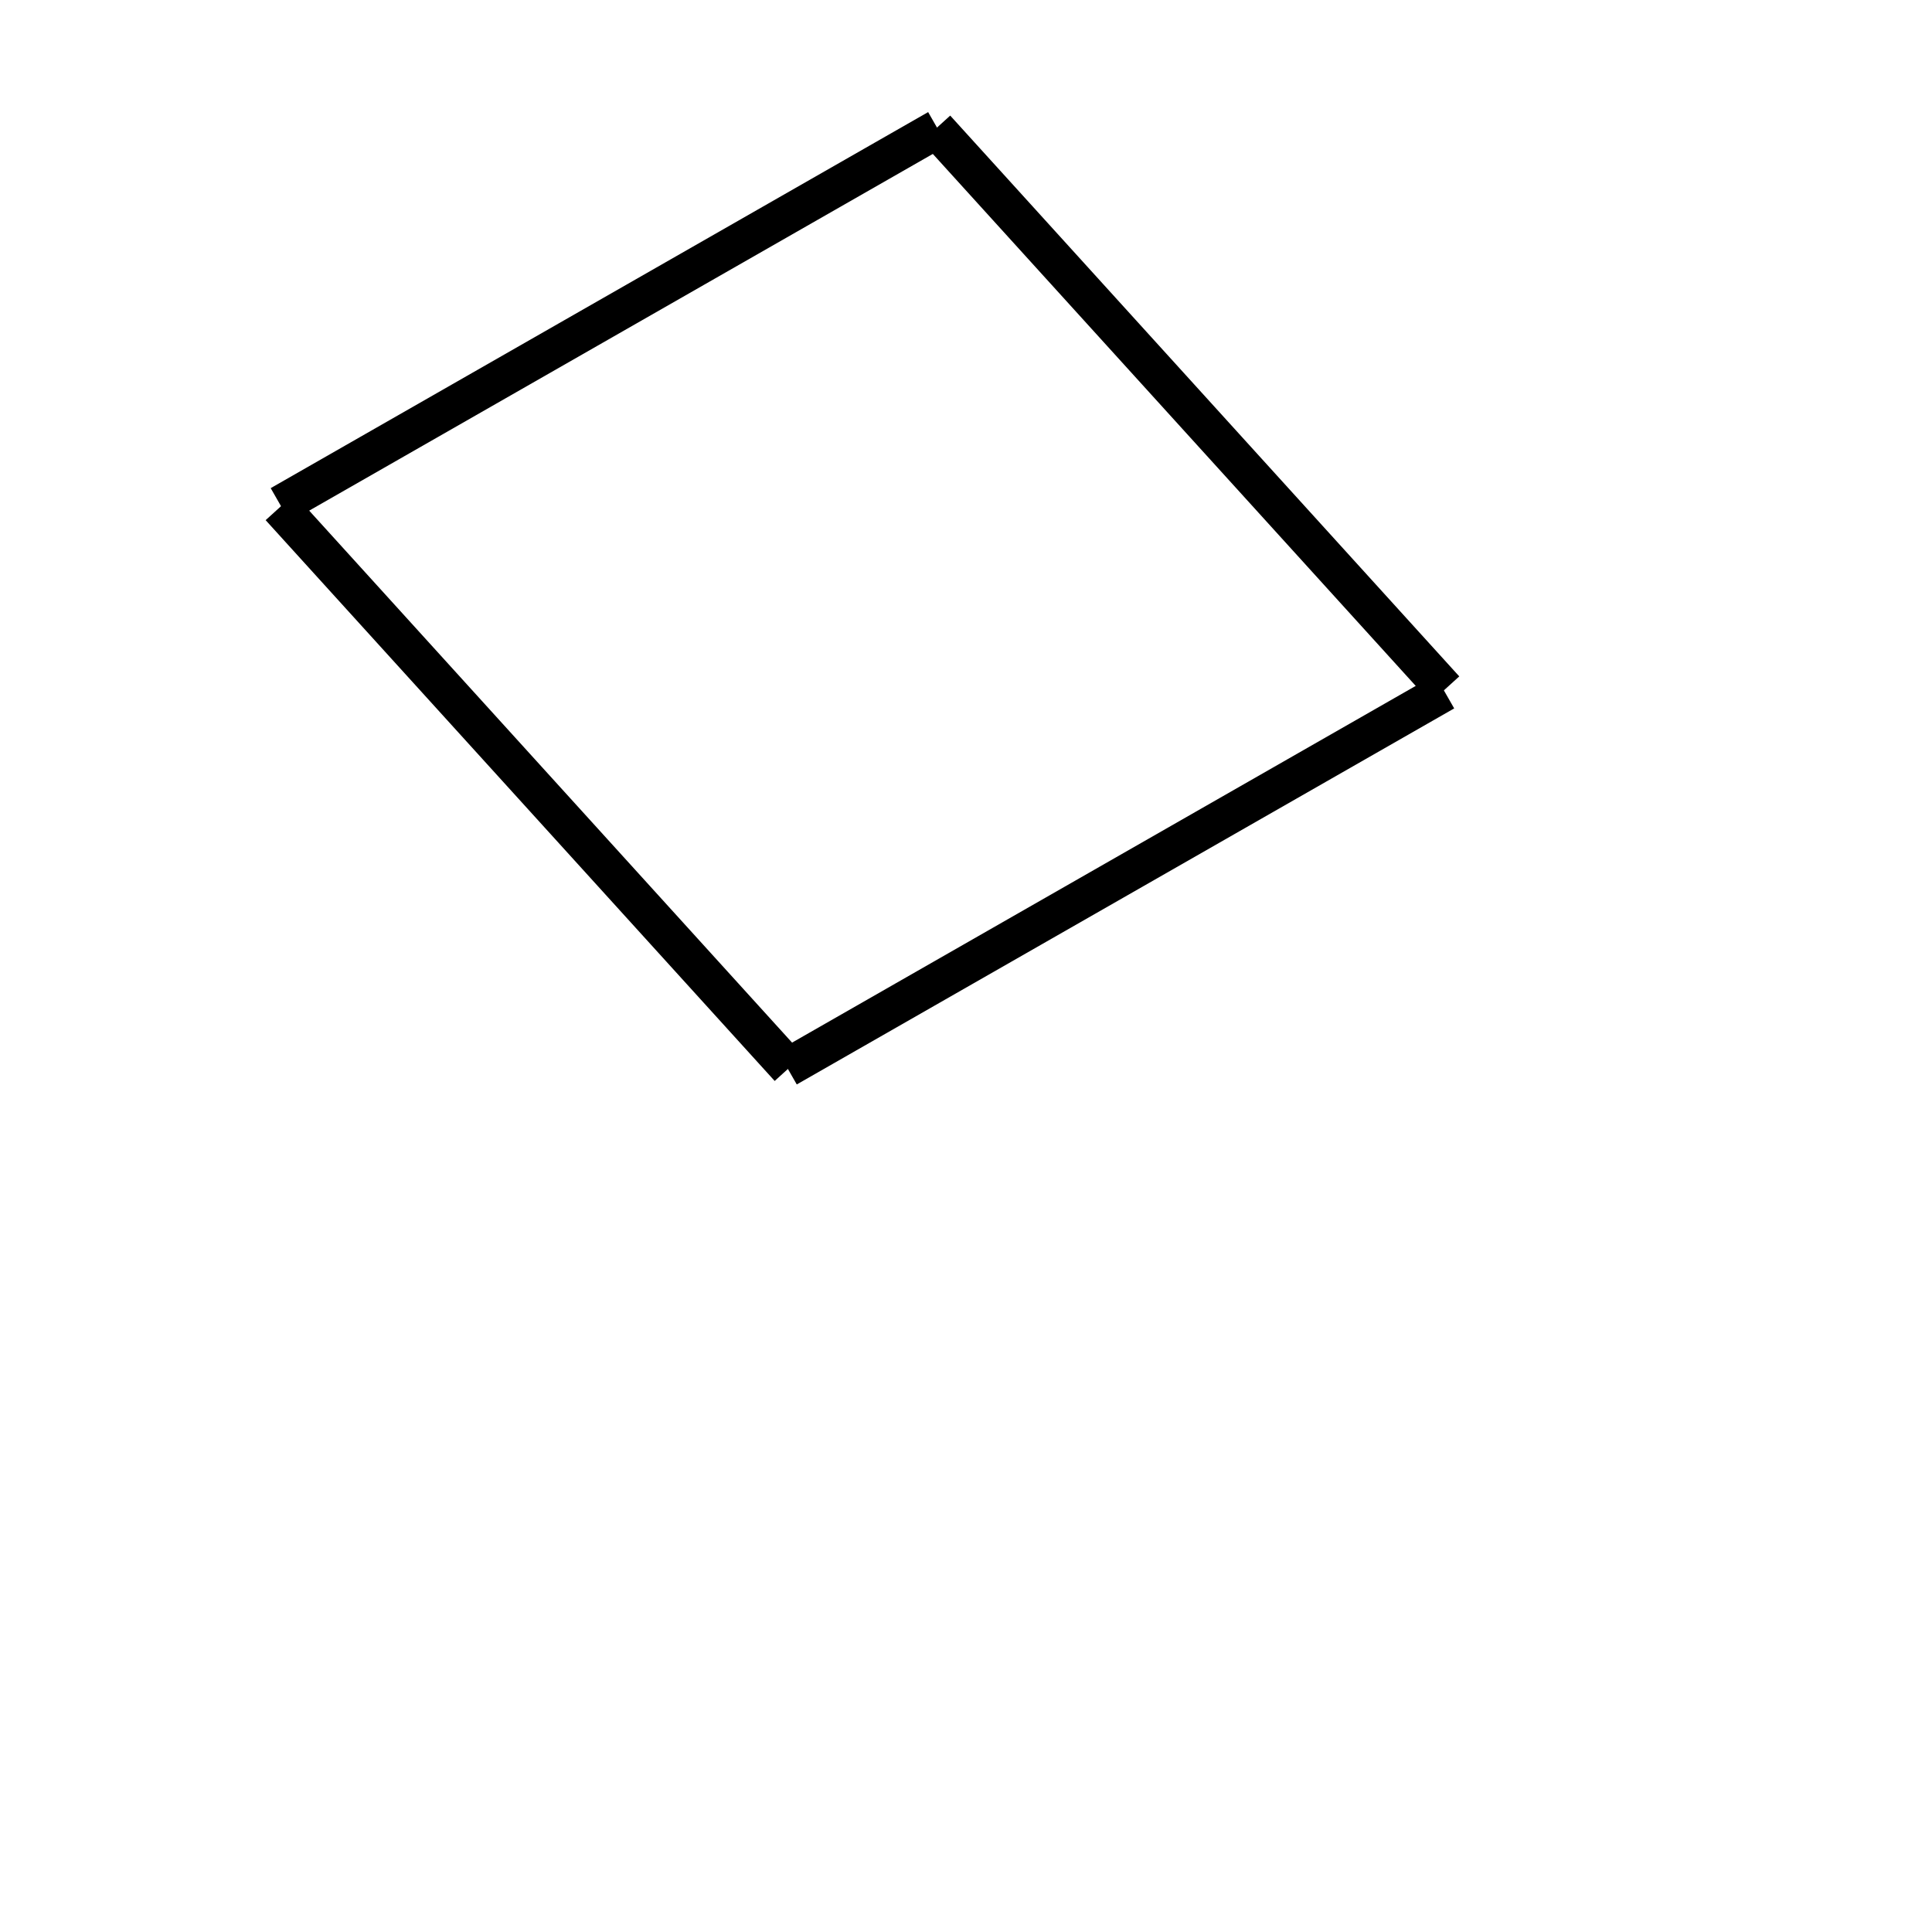 <!-- Este archivo es creado automaticamente por el generador de contenido del programa contornos version 1.1. Este elementos es el numero 712 de la serie 113 -->
<svg xmlns="http://www.w3.org/2000/svg" height="100" width="100">
<rect width="100%" height="100%" fill="#808080" stroke="none"/>
<rect stroke-width="5" stroke="#ffffff" fill="#ffffff" height="100" width="100" y="0" x="0"/>
<line x1="14.508" y1="26.134" x2="48.537" y2="6.67" stroke-width="2" stroke="black" />
<line x1="48.442" y1="6.655" x2="74.791" y2="35.682" stroke-width="2" stroke="black" />
<line x1="40.744" y1="55.263" x2="74.772" y2="35.799" stroke-width="2" stroke="black" />
<line x1="14.49" y1="26.251" x2="40.838" y2="55.278" stroke-width="2" stroke="black" />
</svg>
